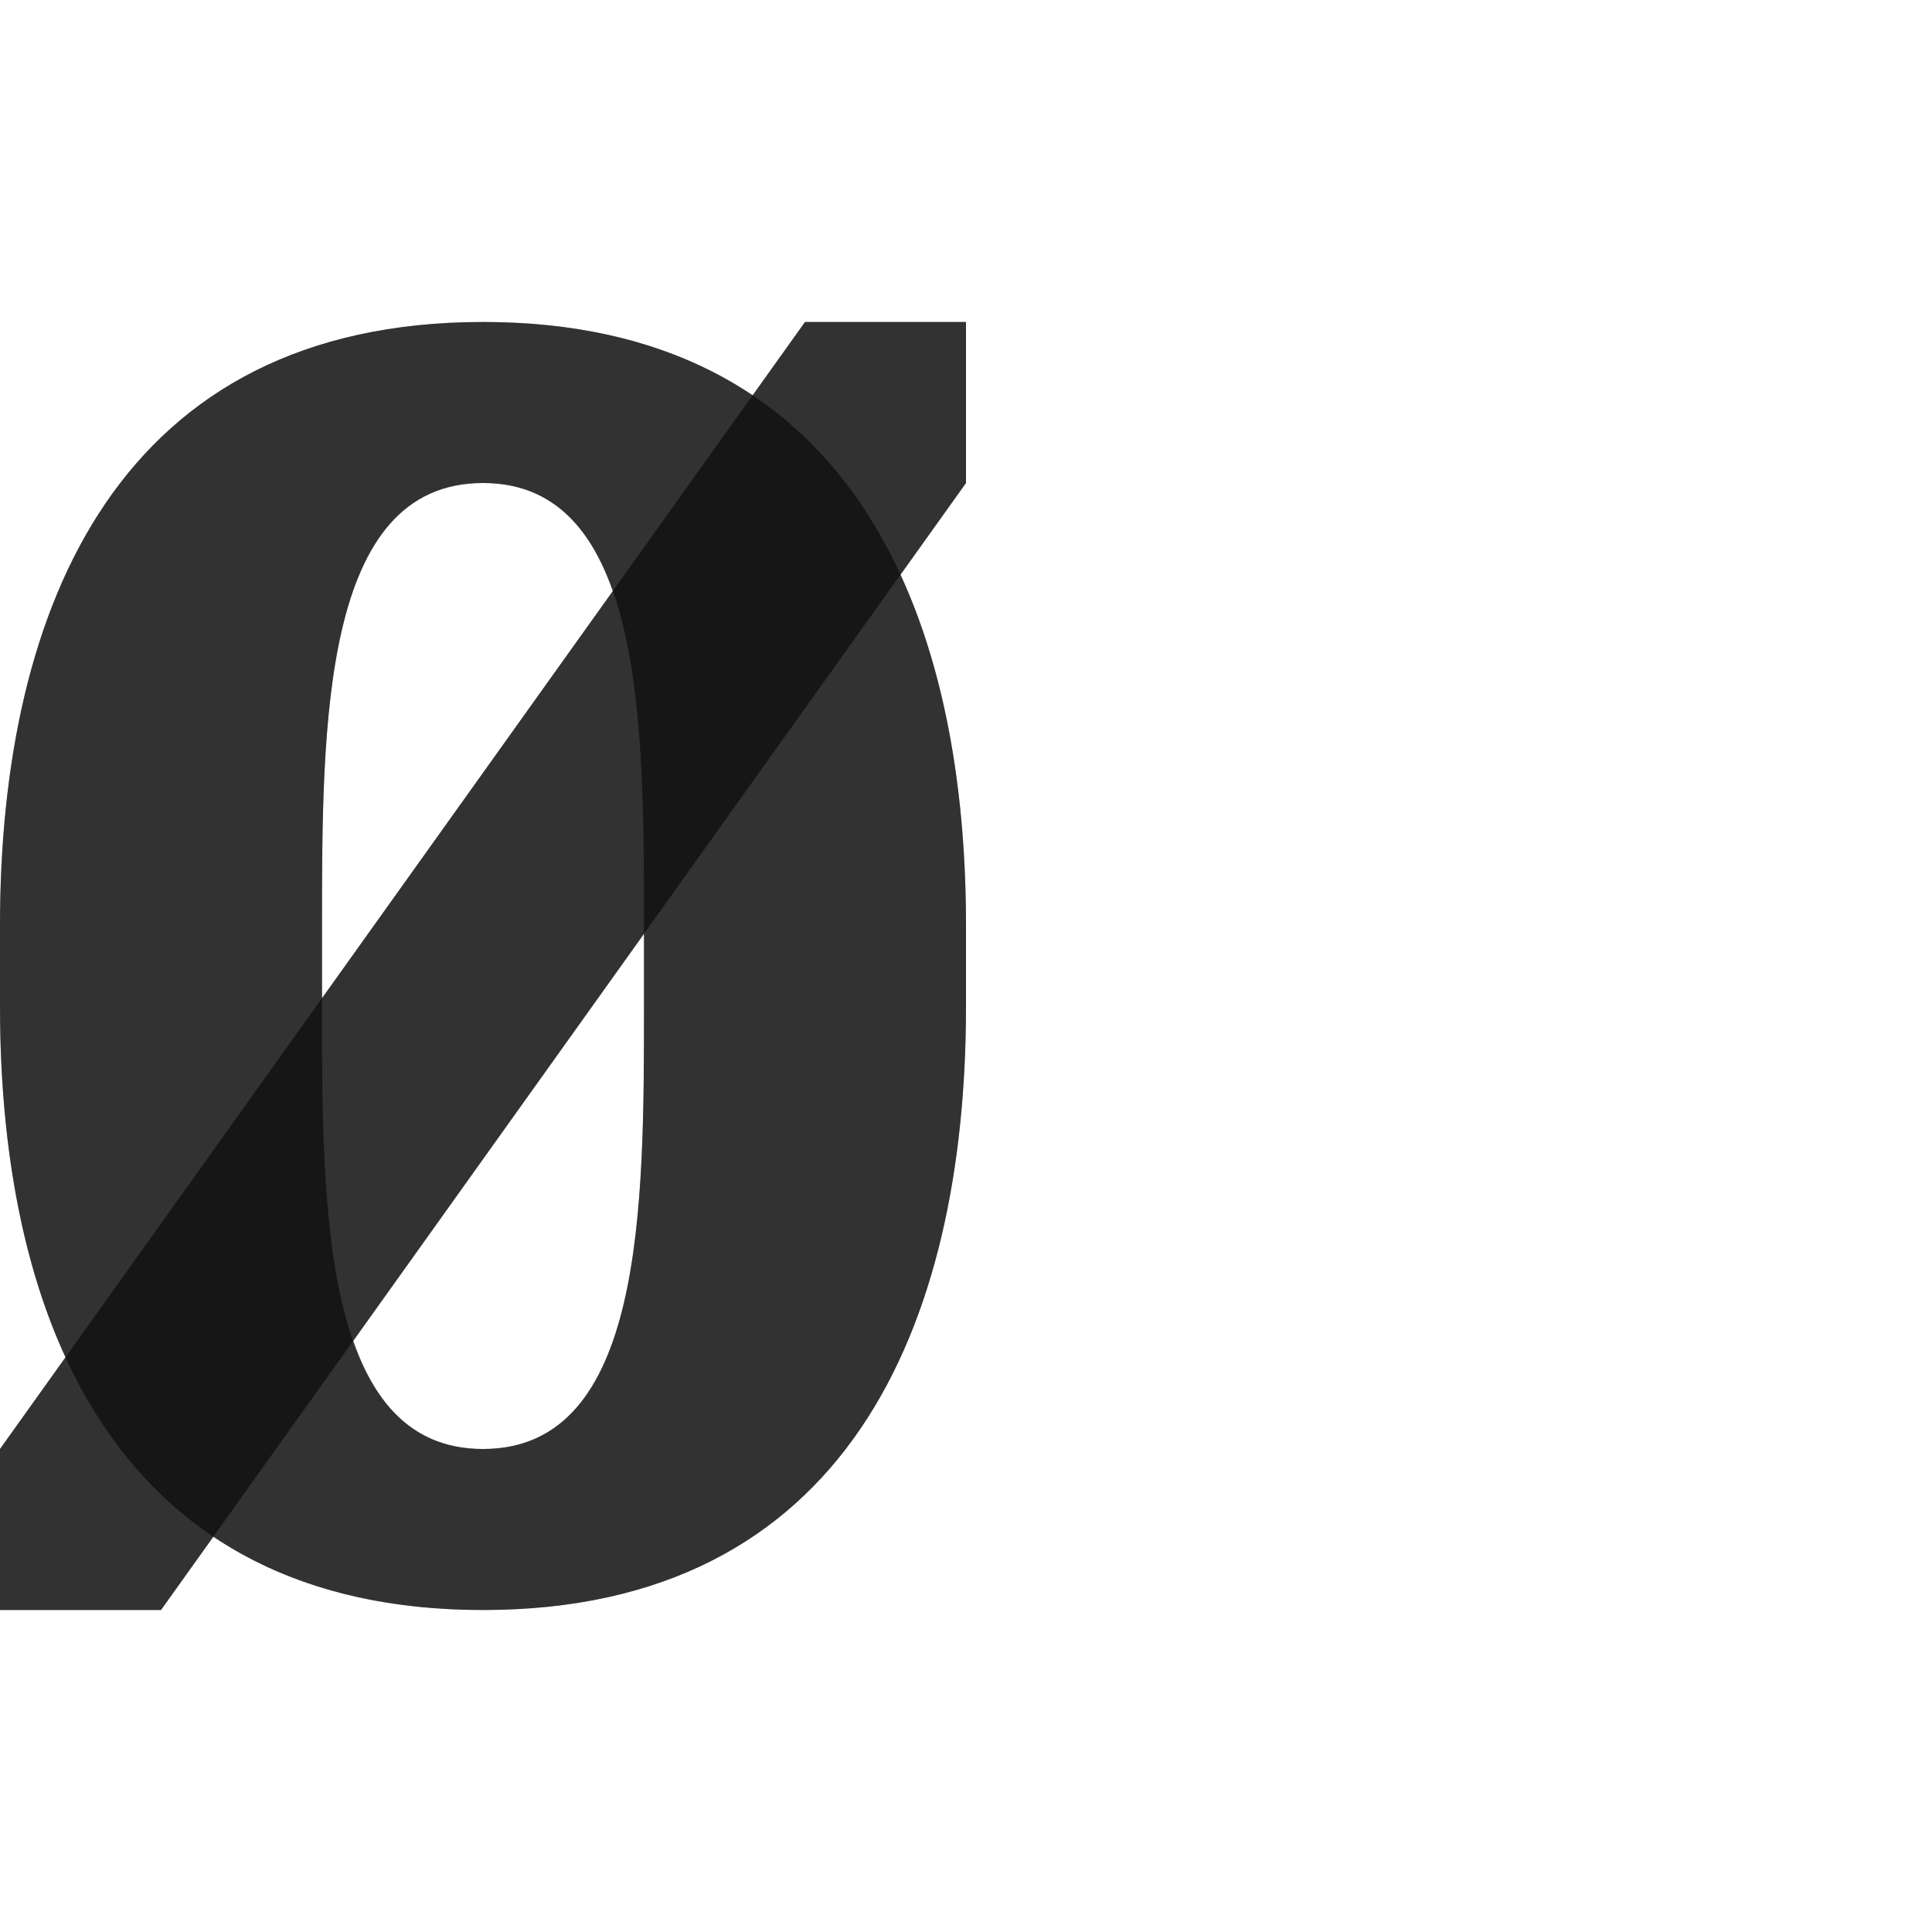 <?xml version="1.0" encoding="UTF-8" standalone="no"?>
<!-- Created with Inkscape (http://www.inkscape.org/) -->

<svg
   width="1200"
   height="1200"
   viewBox="0 0 1200 1200"
   version="1.1"
   id="svg1"
   inkscape:version="1.2.1 (9c6d41e410, 2022-07-14)"
   sodipodi:docname="216_O-with-stroke.svg"
   xml:space="preserve"
   xmlns:inkscape="http://www.inkscape.org/namespaces/inkscape"
   xmlns:sodipodi="http://sodipodi.sourceforge.net/DTD/sodipodi-0.dtd"
   xmlns="http://www.w3.org/2000/svg"
   xmlns:svg="http://www.w3.org/2000/svg"><sodipodi:namedview
     id="namedview1"
     pagecolor="#ffffff"
     bordercolor="#000000"
     borderopacity="0.25"
     inkscape:showpageshadow="2"
     inkscape:pageopacity="0.0"
     inkscape:pagecheckerboard="0"
     inkscape:deskcolor="#d1d1d1"
     inkscape:document-units="px"
     showgrid="true"
     inkscape:zoom="0.55583334"
     inkscape:cx="446.17691"
     inkscape:cy="1035.3823"
     inkscape:window-width="1080"
     inkscape:window-height="1586"
     inkscape:window-x="0"
     inkscape:window-y="22"
     inkscape:window-maximized="0"
     inkscape:current-layer="layer1"
     showguides="true"><inkscape:grid
       id="grid1"
       units="px"
       originx="0"
       originy="0"
       spacingx="25"
       spacingy="25"
       empcolor="#0099e5"
       empopacity="0.302"
       color="#0099e5"
       opacity="0.149"
       empspacing="4"
       dotted="false"
       gridanglex="30"
       gridanglez="30"
       visible="true" /></sodipodi:namedview><defs
     id="defs1" /><g
     inkscape:label="Layer 1"
     inkscape:groupmode="layer"
     id="layer1"><path
       style="fill:#000000;fill-opacity:0.555;stroke:none;stroke-width:1px;stroke-linecap:butt;stroke-linejoin:miter;stroke-opacity:1"
       d="m 0,900 v 100 H 100 L 600,300 V 200 H 500 Z"
       id="path27800"
       sodipodi:nodetypes="ccccccc" /><path
       id="path2-8-7"
       style="fill:#000000;fill-opacity:0.555;fill-rule:evenodd;stroke-width:1"
       d="M 400,625 V 575 C 400,450 400,300 300,300 200,300 200,450 200,575 v 50 c 0,125 0,275 100,275 100,0 100,-150 100,-275 z M -4e-6,625 v -50 c 0,-200 75,-375 300,-375 225,0 300,175 300,375 v 50 c 0,200 -75,375 -300,375 C 75,1000 -4e-6,825 -4e-6,625 Z"
       sodipodi:nodetypes="sszsszssssssss" /><path
       id="path27800-8"
       style="fill:#000000;fill-opacity:0.555;stroke:none;stroke-width:1px;stroke-linecap:butt;stroke-linejoin:miter;stroke-opacity:1"
       d="M 300 200 C 75 200 1.040833e-15 375 0 575 L 0 625 C 0 704.857 12.011 780.685 40.699 843.021 L 0 900 L 0 1000 L 100 1000 L 132.529 954.459 C 175.578 983.325 230.64 1000 300 1000 C 525 1000 600 825 600 625 L 600 575 C 600 495.143 587.989 419.315 559.301 356.979 L 600 300 L 600 200 L 500 200 L 467.471 245.541 C 424.422 216.675 369.36 200 300 200 z M 300 300 C 342.213 300 366.48 326.899 380.576 367.193 L 200 620 L 200 575 C 200 450 200 300 300 300 z M 400 580 L 400 625 C 400 750 400 900 300 900 C 257.787 900 233.52 873.101 219.424 832.807 L 400 580 z " /></g></svg>
